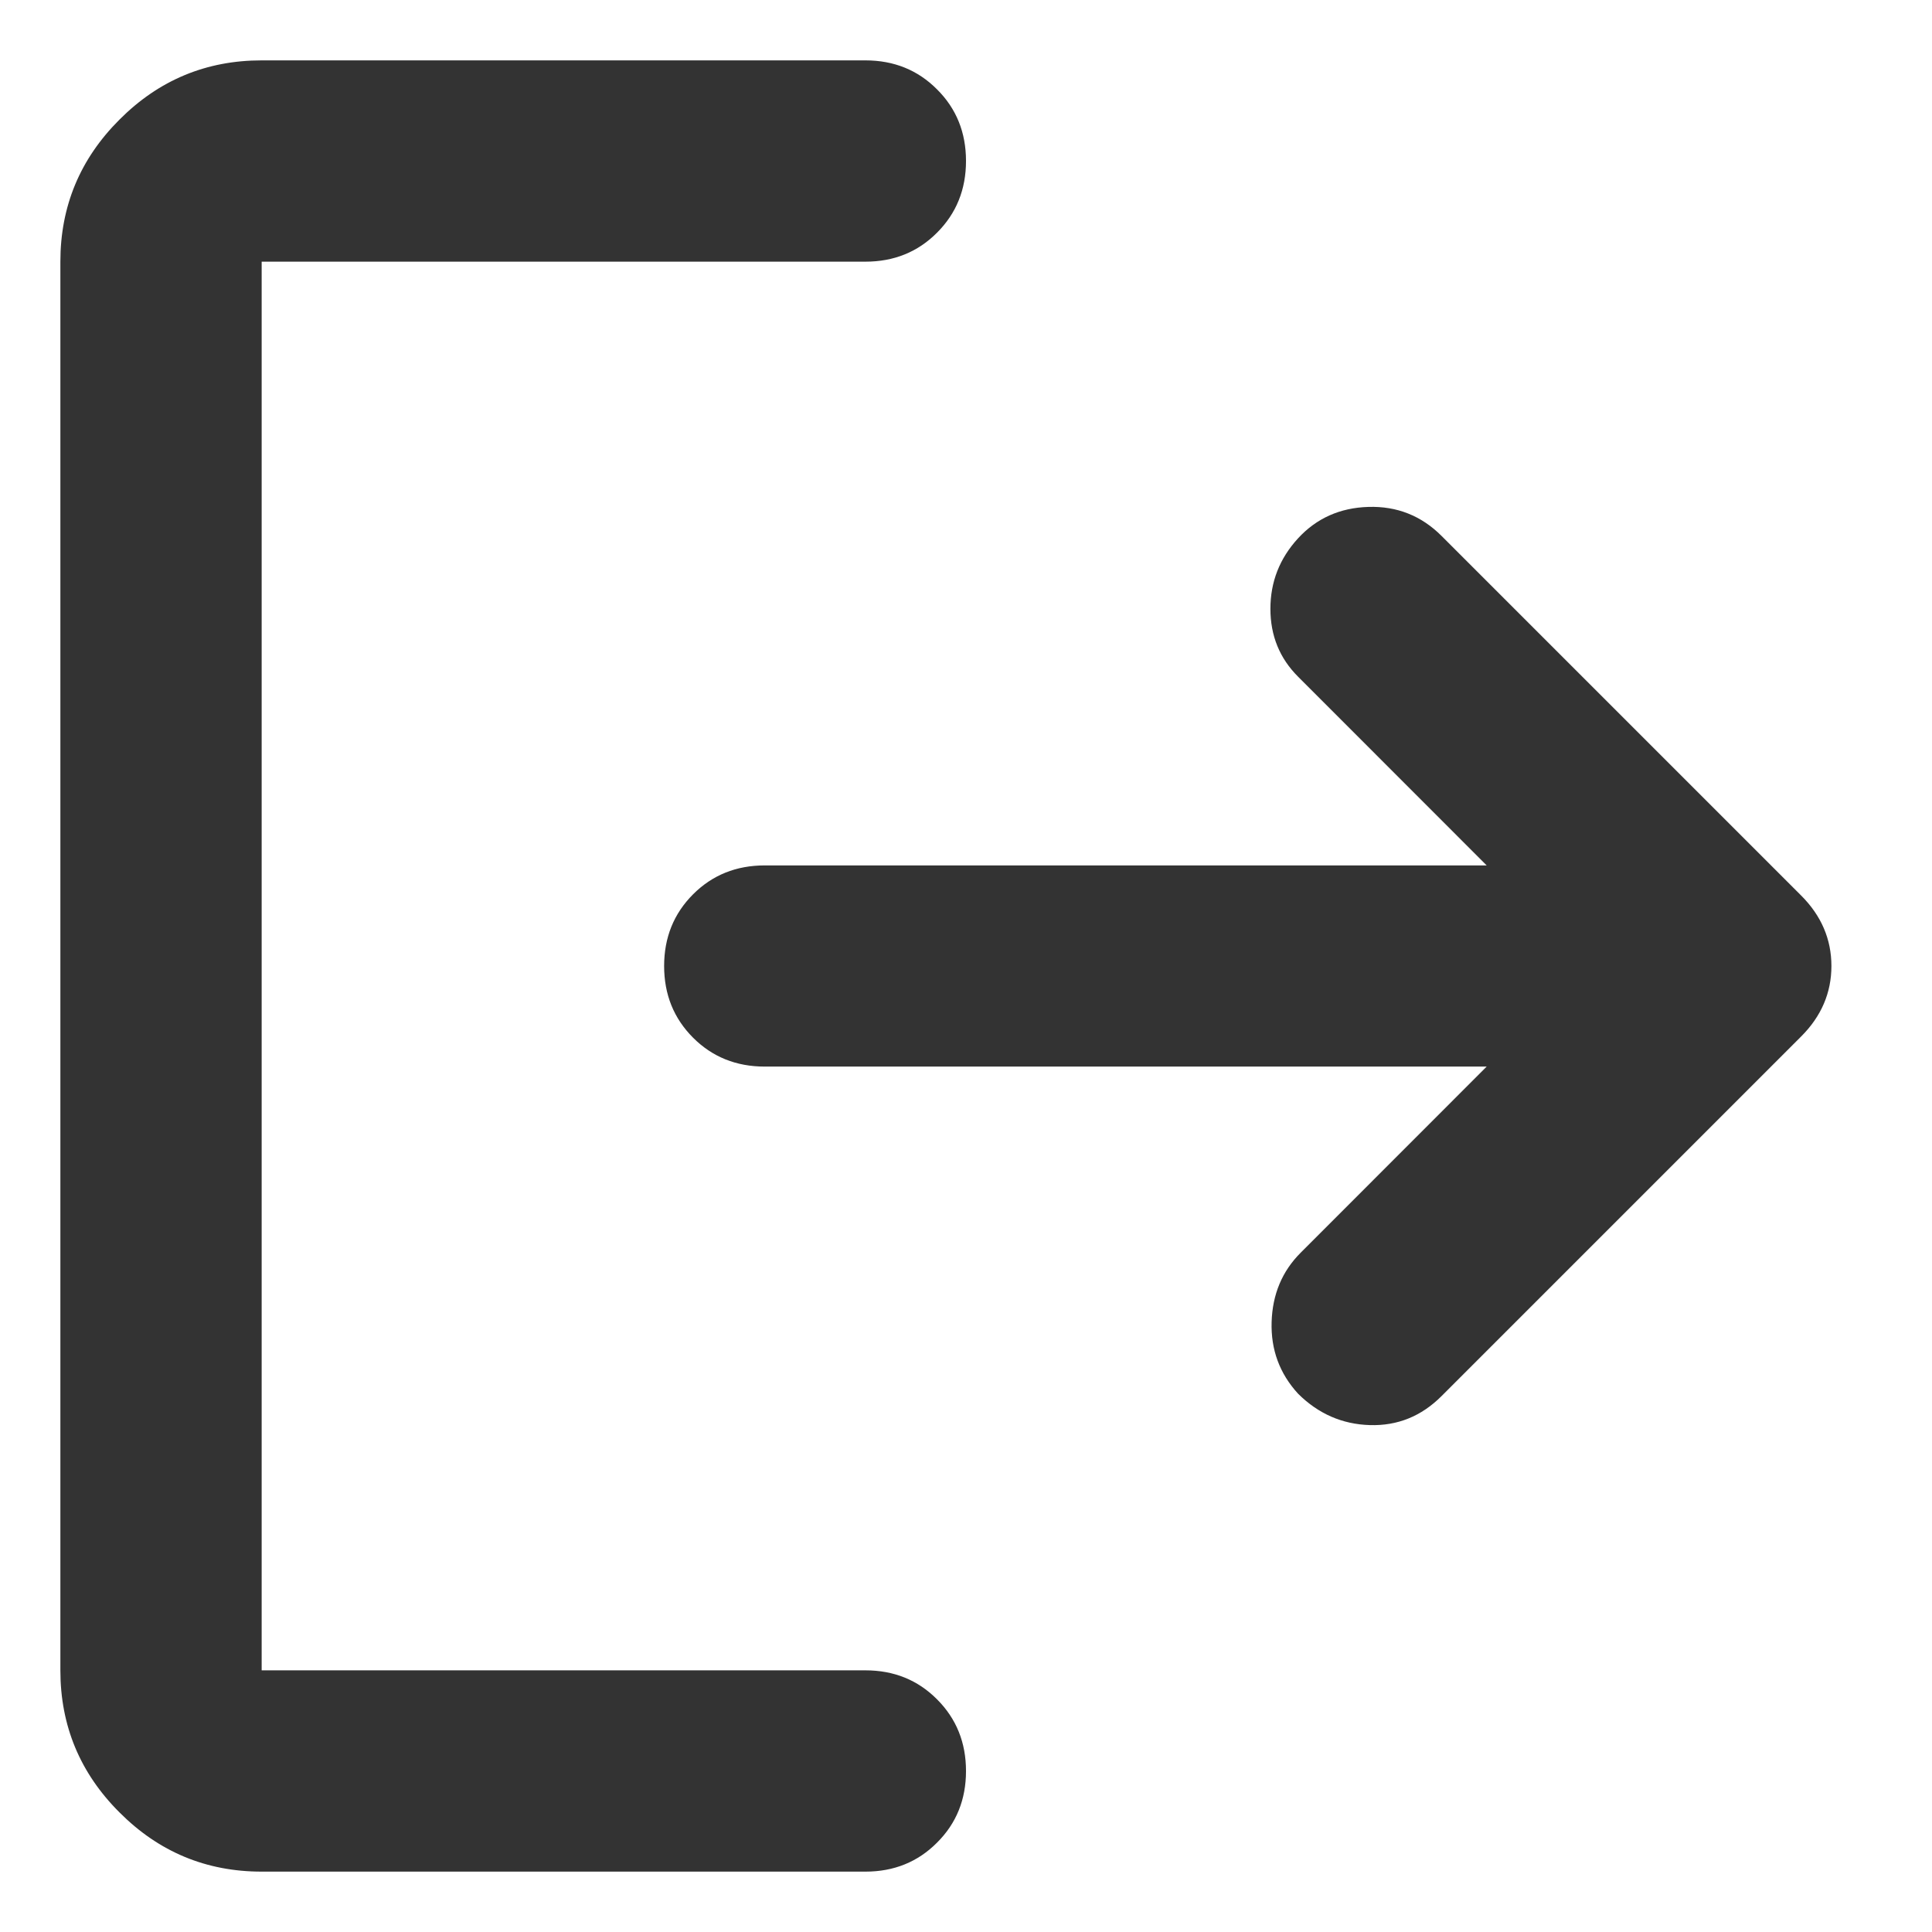<svg width="16" height="16" viewBox="0 0 16 16" fill="none" xmlns="http://www.w3.org/2000/svg">
<path d="M2.167 15.5C1.708 15.5 1.316 15.337 0.99 15.01C0.663 14.684 0.5 14.292 0.5 13.833V2.167C0.5 1.708 0.663 1.316 0.99 0.99C1.316 0.663 1.708 0.5 2.167 0.5H7.167C7.403 0.5 7.601 0.58 7.76 0.74C7.92 0.899 8 1.097 8 1.333C8 1.569 7.92 1.767 7.76 1.927C7.601 2.087 7.403 2.167 7.167 2.167H2.167V13.833H7.167C7.403 13.833 7.601 13.913 7.76 14.073C7.92 14.233 8 14.431 8 14.667C8 14.903 7.92 15.101 7.76 15.26C7.601 15.42 7.403 15.5 7.167 15.5H2.167ZM12.312 8.833H6.333C6.097 8.833 5.899 8.753 5.74 8.594C5.58 8.434 5.5 8.236 5.5 8C5.5 7.764 5.58 7.566 5.74 7.406C5.899 7.247 6.097 7.167 6.333 7.167H12.312L10.75 5.604C10.597 5.451 10.521 5.264 10.521 5.042C10.521 4.819 10.597 4.625 10.75 4.458C10.903 4.292 11.097 4.205 11.333 4.198C11.569 4.191 11.771 4.271 11.938 4.438L14.917 7.417C15.083 7.583 15.167 7.778 15.167 8C15.167 8.222 15.083 8.417 14.917 8.583L11.938 11.562C11.771 11.729 11.573 11.809 11.344 11.802C11.115 11.795 10.917 11.708 10.75 11.542C10.597 11.375 10.524 11.177 10.531 10.948C10.538 10.719 10.618 10.528 10.771 10.375L12.312 8.833Z" fill="black" fill-opacity="0.8"/>
</svg>
